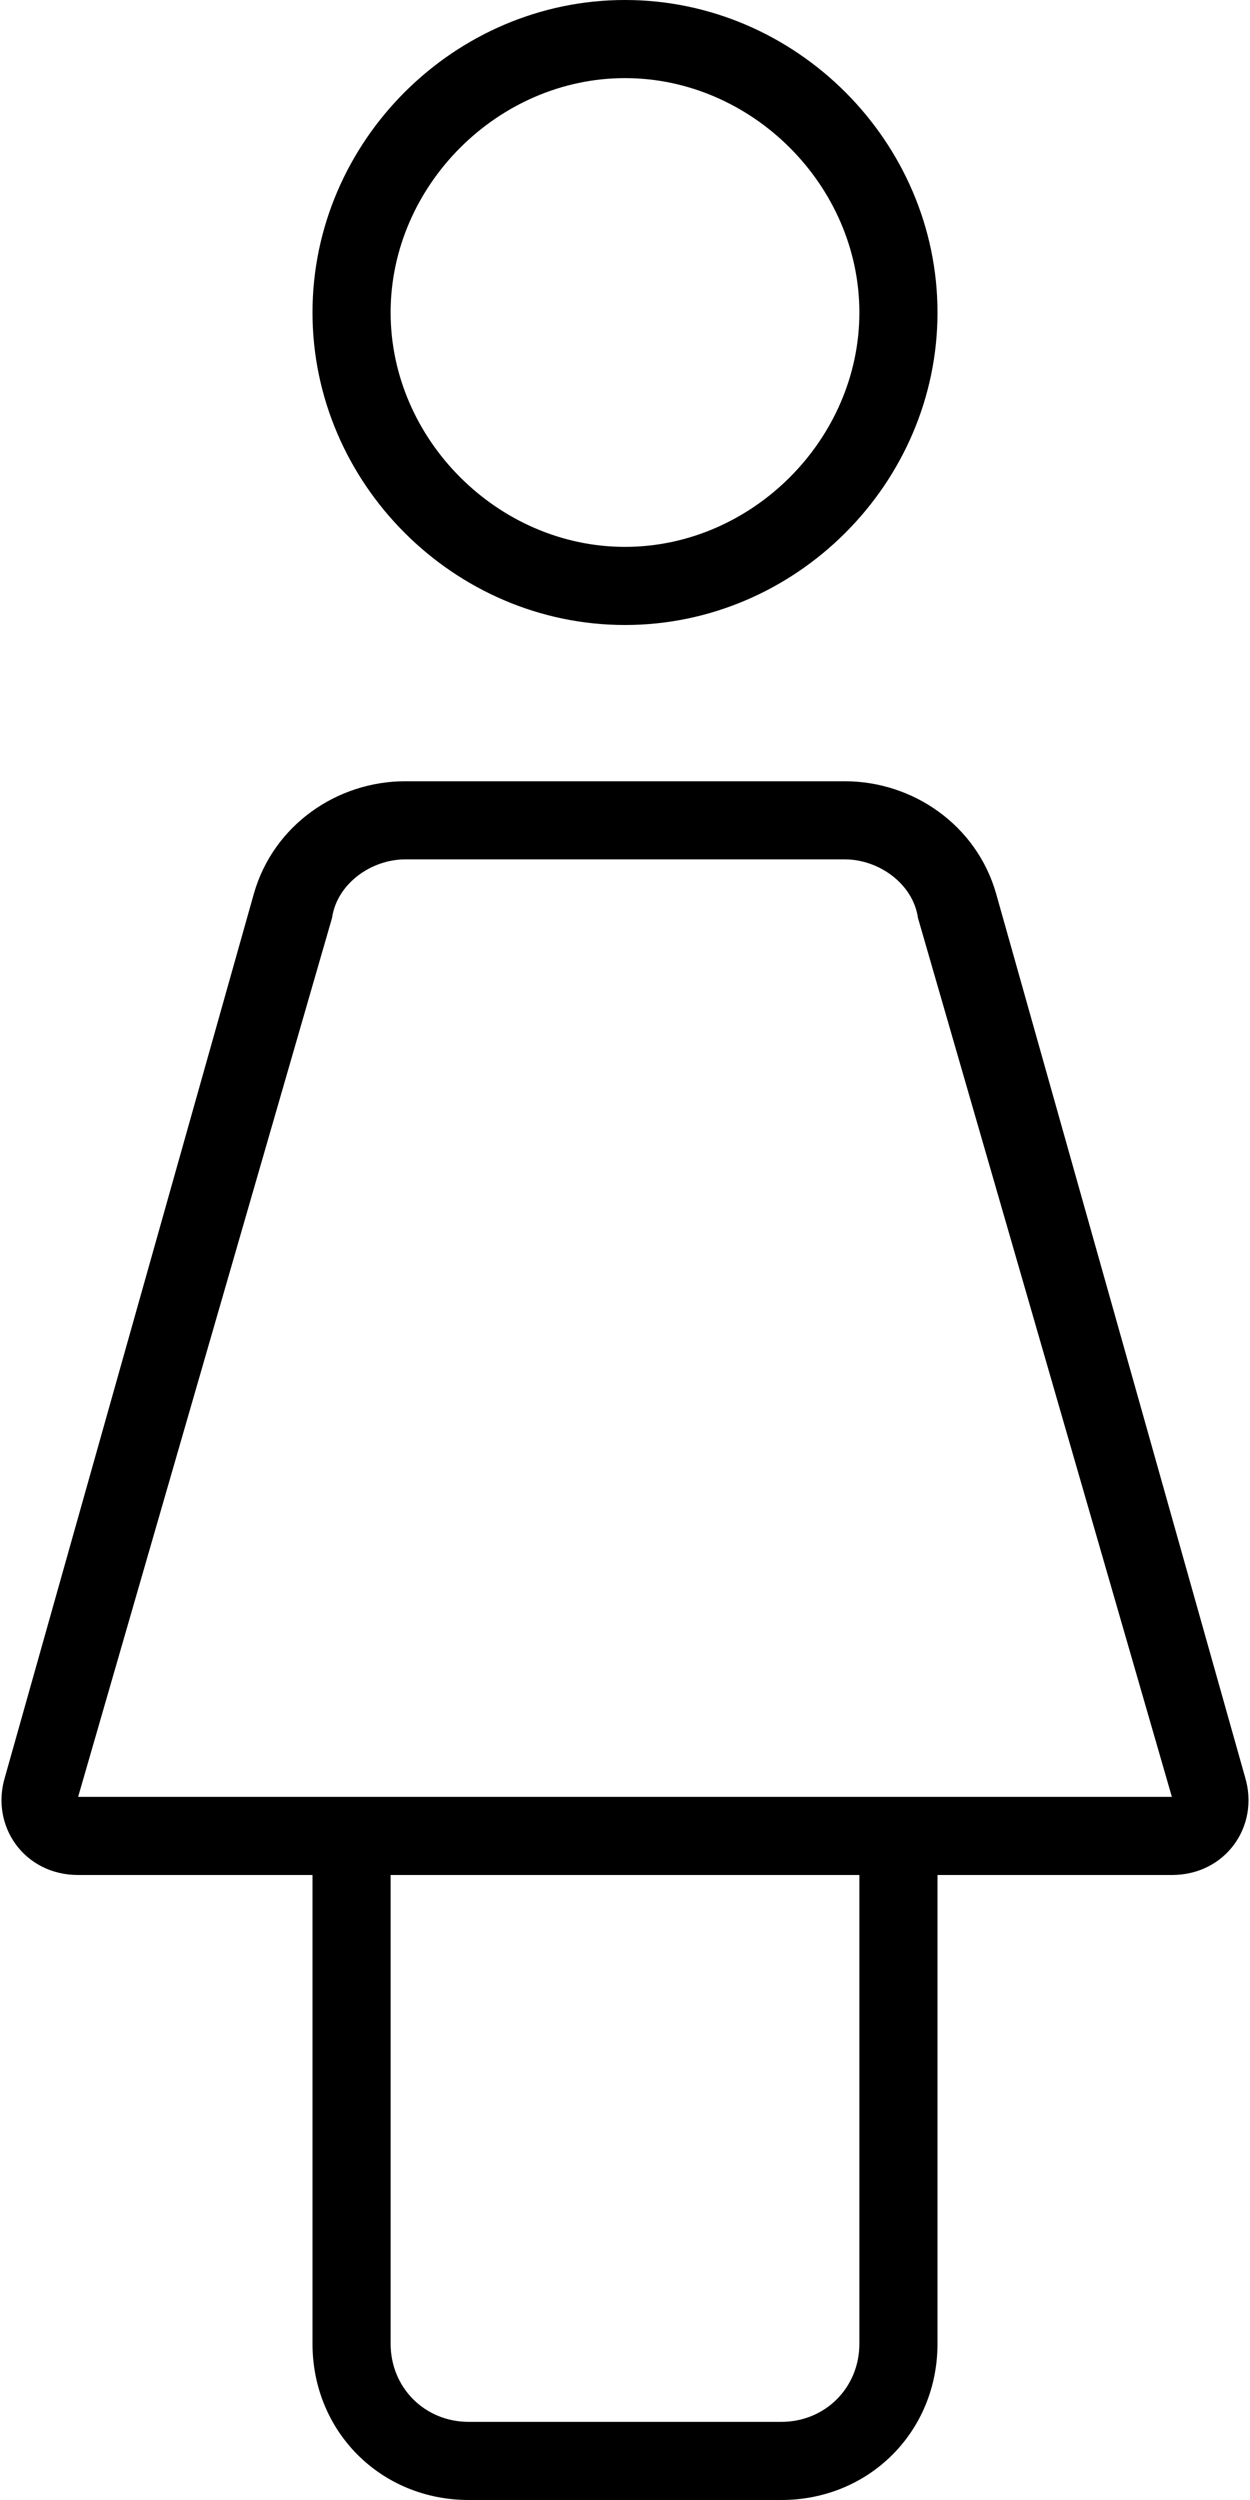 <svg xmlns="http://www.w3.org/2000/svg" viewBox="0 0 256 512"><!-- Font Awesome Pro 6.0.0-alpha1 by @fontawesome - https://fontawesome.com License - https://fontawesome.com/license (Commercial License) --><path d="M128 128C163 128 192 99 192 64S163 0 128 0S64 29 64 64S93 128 128 128ZM128 16C154 16 176 38 176 64S154 112 128 112S80 90 80 64S102 16 128 16ZM255 364L204 183C200 169 187 160 173 160H83C69 160 56 169 52 183L1 364C-2 374 5 384 16 384H64V480C64 498 78 512 96 512H160C178 512 192 498 192 480V384H240C251 384 258 374 255 364ZM176 480C176 489 169 496 160 496H96C87 496 80 489 80 480V384H176V480ZM16 368L68 188C69 181 76 176 83 176H173C180 176 187 181 188 188L240 368H16Z"/></svg>